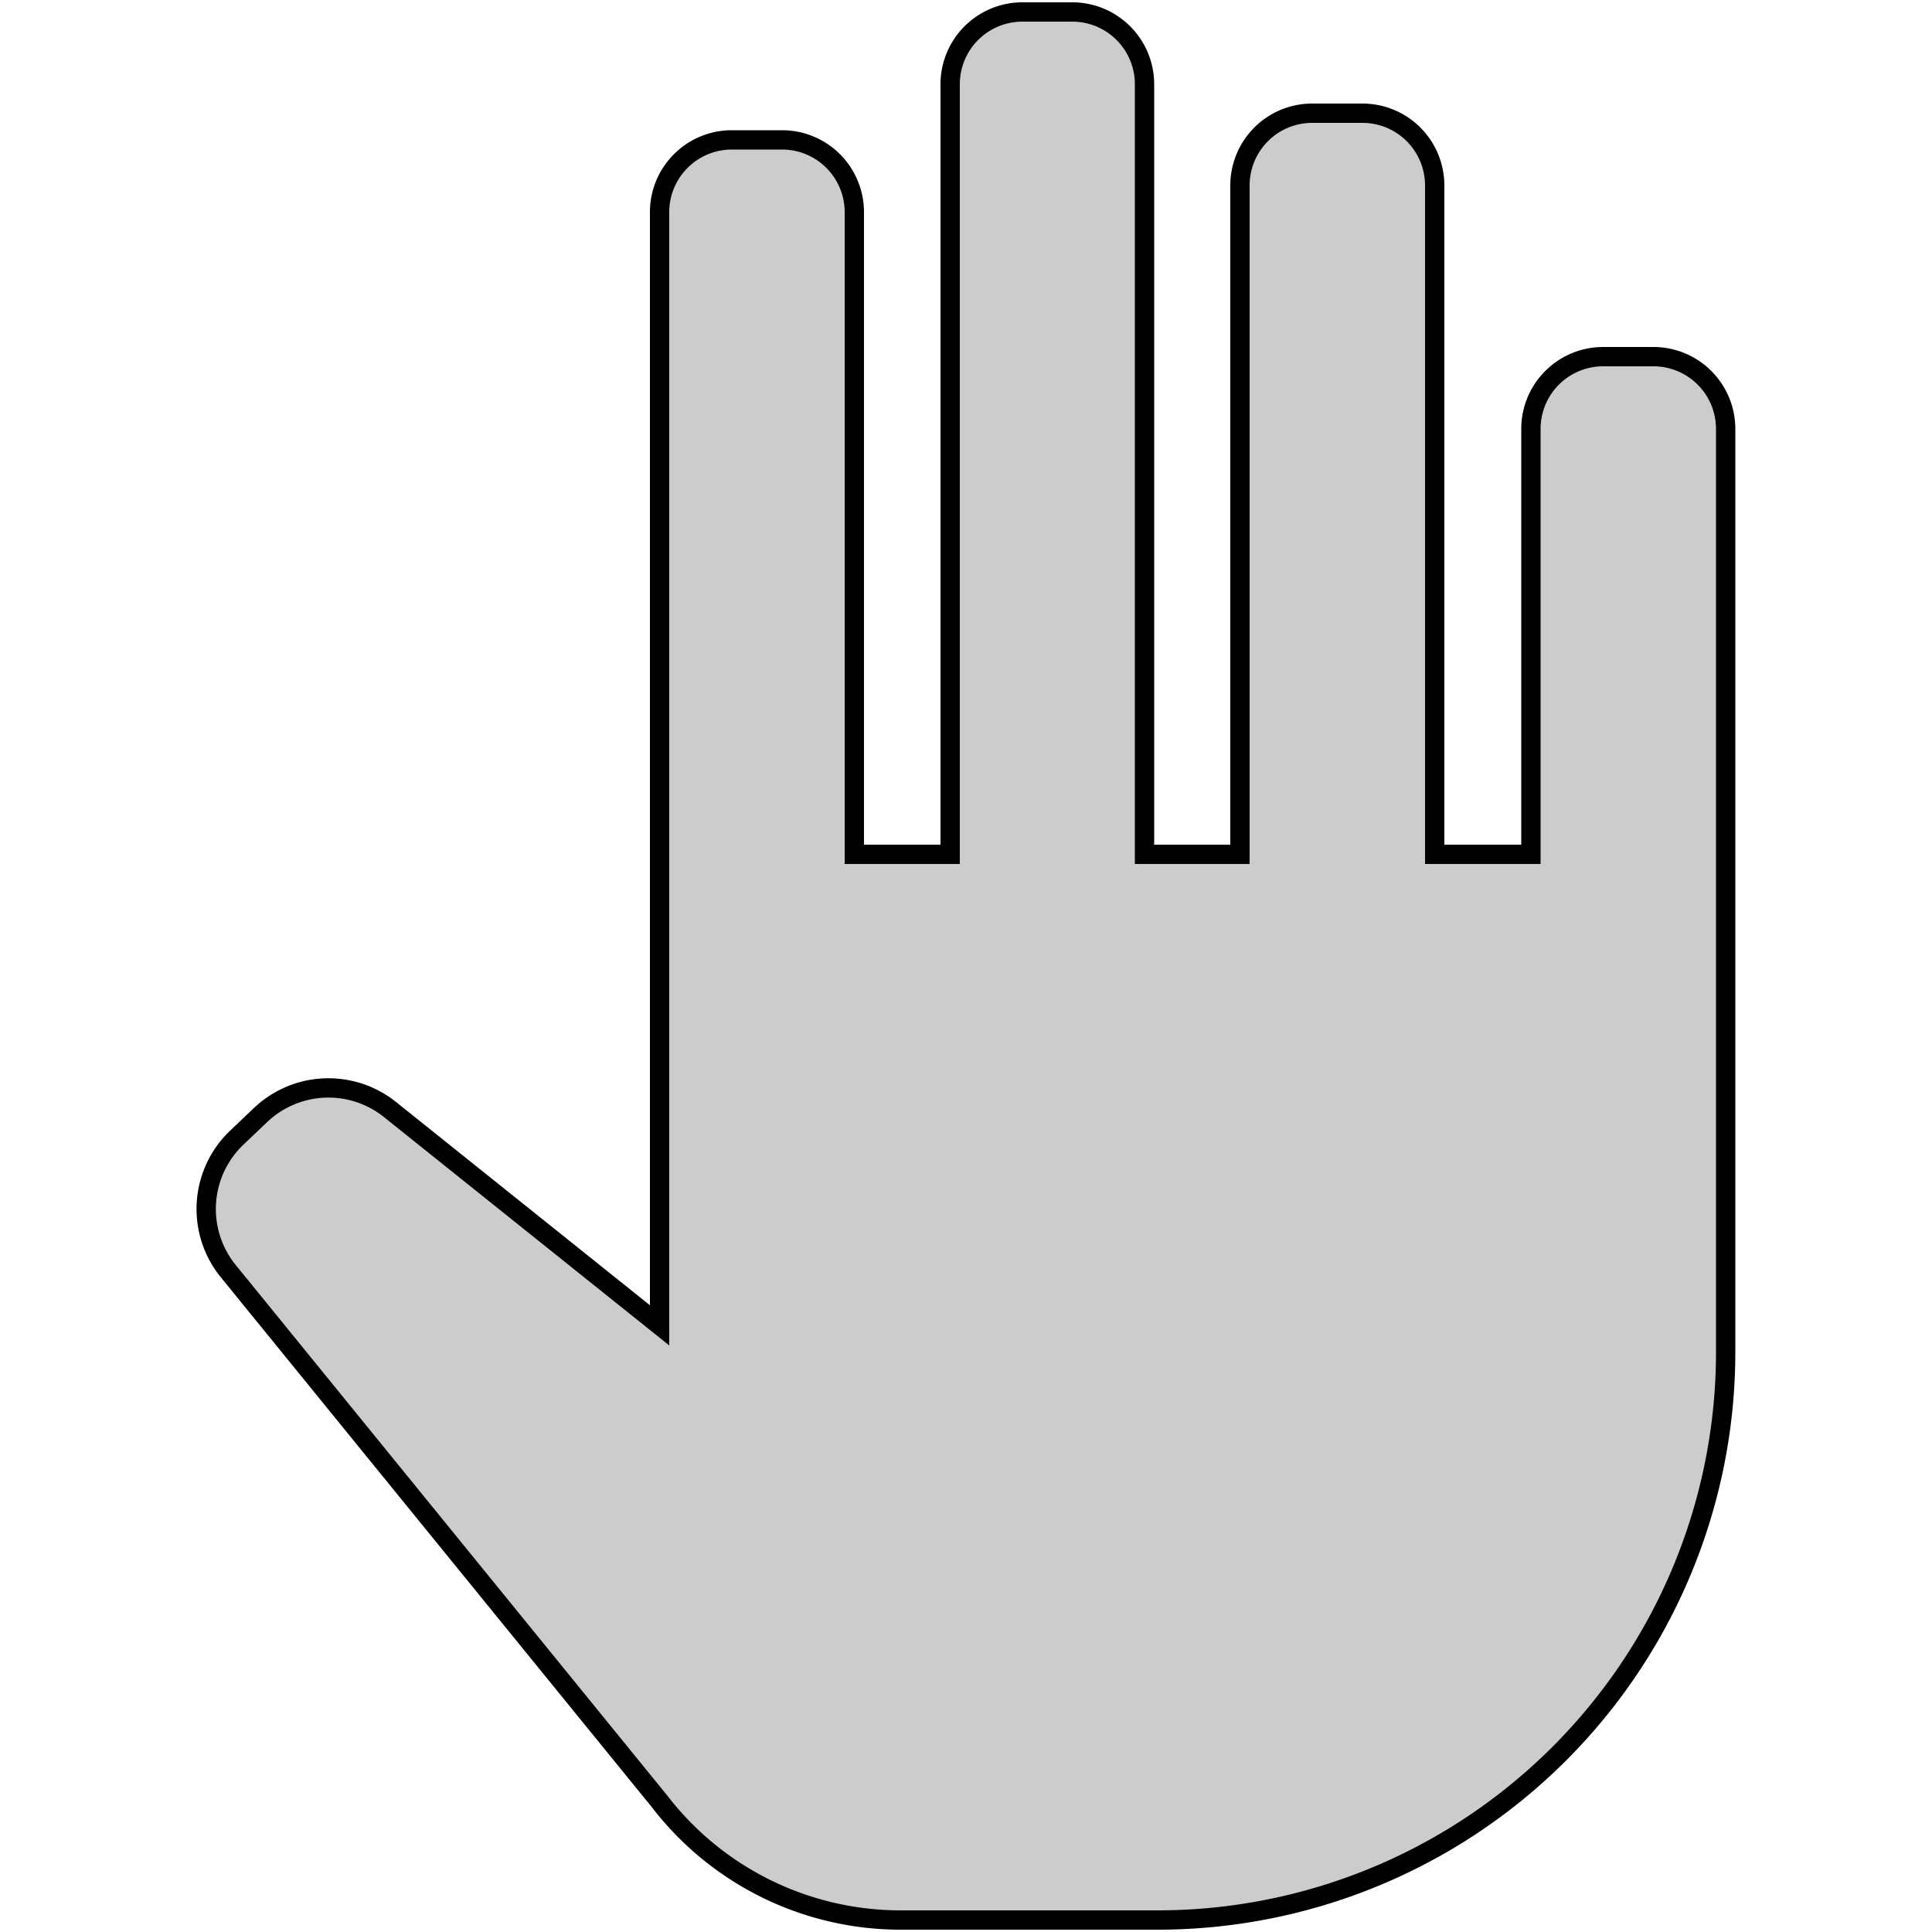 <svg xmlns="http://www.w3.org/2000/svg" height="50" width="50" viewbox="0 0 50 50">
	<path
		style="fill:#cccccc;stroke:#000000;stroke-width:0.5px"
		d="m 39.62,11.10 v 11.01 h -2.49 V 4.80 a 1.87,1.87 0 0 0 -1.87,-1.87 h -1.30 a 1.87,1.87 0 0 0 -1.87,1.87 V 22.11 H 29.62 V 2.17 A 1.87,1.87 0 0 0 27.75,0.31 H 26.46 A 1.87,1.87 0 0 0 24.59,2.17 V 22.11 H 22.11 V 5.49 A 1.87,1.87 0 0 0 20.24,3.62 H 18.94 A 1.87,1.87 0 0 0 17.07,5.49 V 34.30 L 10.10,28.72 a 2.55,2.55 0 0 0 -3.36,0.14 l -0.61,0.58 a 2.55,2.55 0 0 0 -0.22,3.46 L 17.07,46.62 a 7.87,7.87 0 0 0 6.23,3.07 h 6.65 A 14.70,14.70 0 0 0 44.66,34.99 V 11.10 a 1.87,1.87 0 0 0 -1.87,-1.87 h -1.30 a 1.87,1.87 0 0 0 -1.87,1.87 z"
	/>
</svg>
